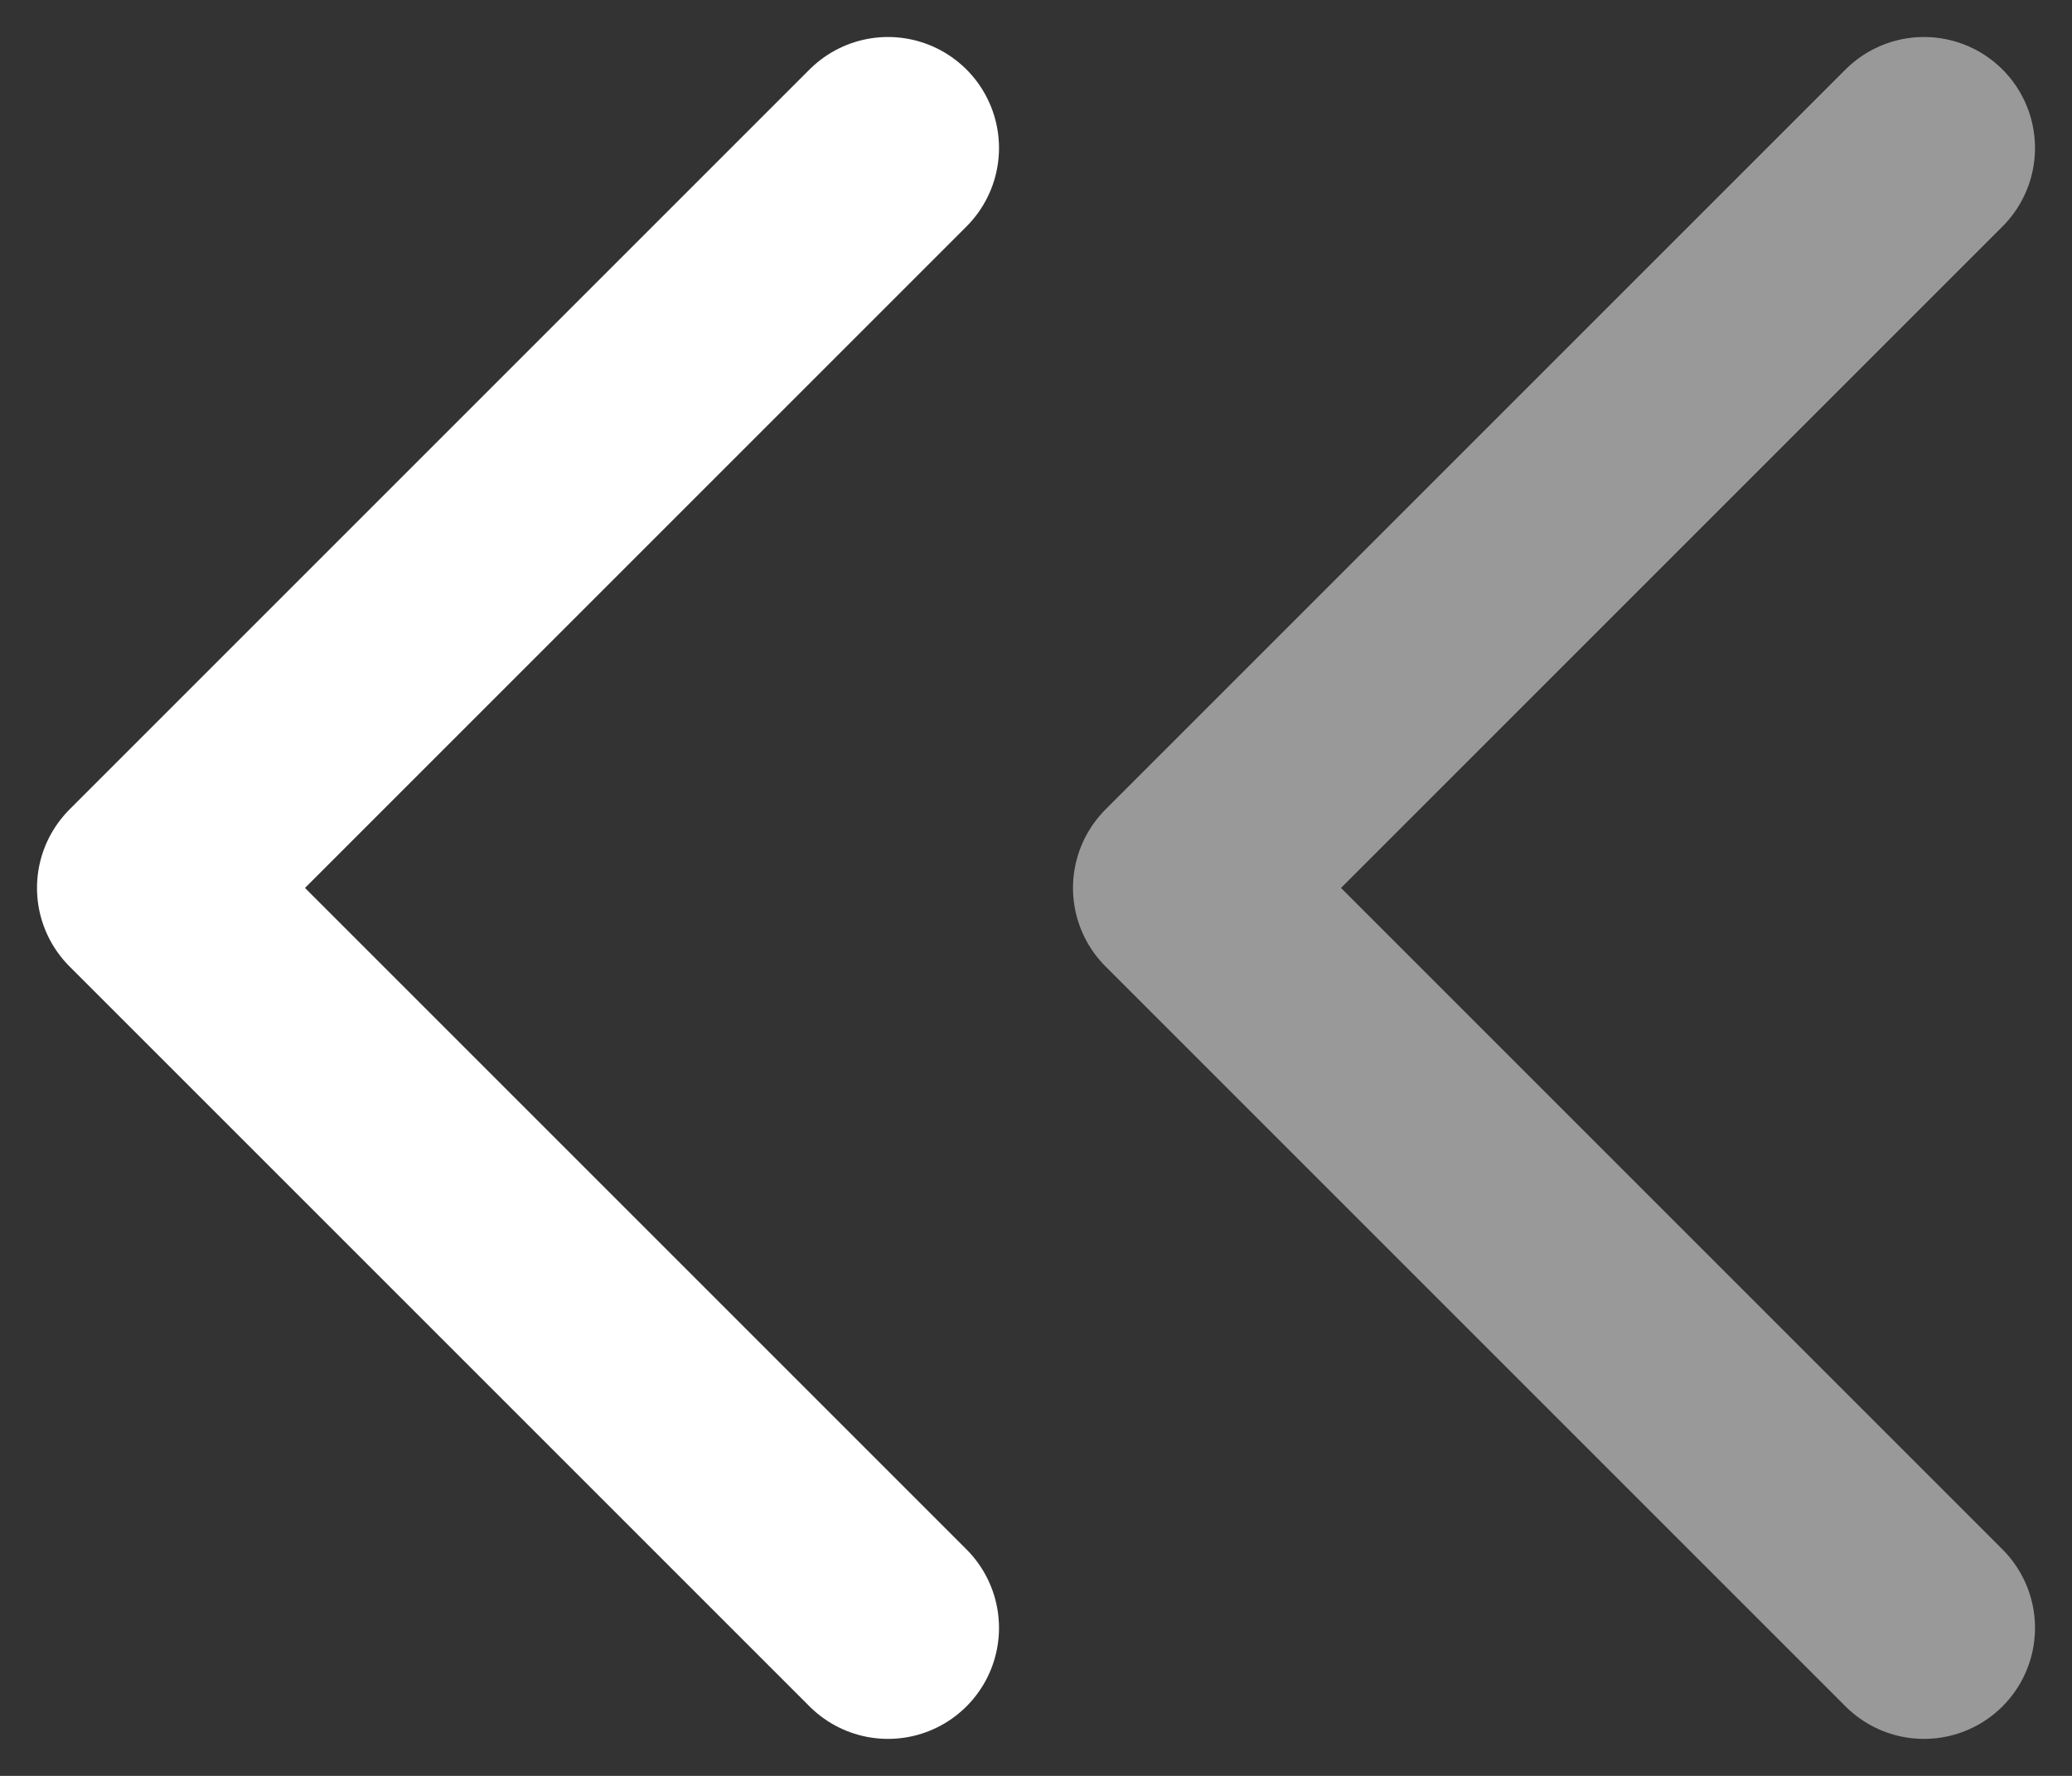 <svg width="14" height="12" viewBox="0 0 14 12" fill="none" xmlns="http://www.w3.org/2000/svg">
<rect x="0" y="0" width="14" height="12" fill="#333333" stroke="none"/>
<path d="M6 1L1 6L6 11" stroke="white" stroke-width="1.5" stroke-linecap="round" stroke-linejoin="round"/>
<path opacity="0.5" d="M13 1L8 6L13 11" stroke="white" stroke-width="1.5" stroke-linecap="round" stroke-linejoin="round"/>
</svg>
